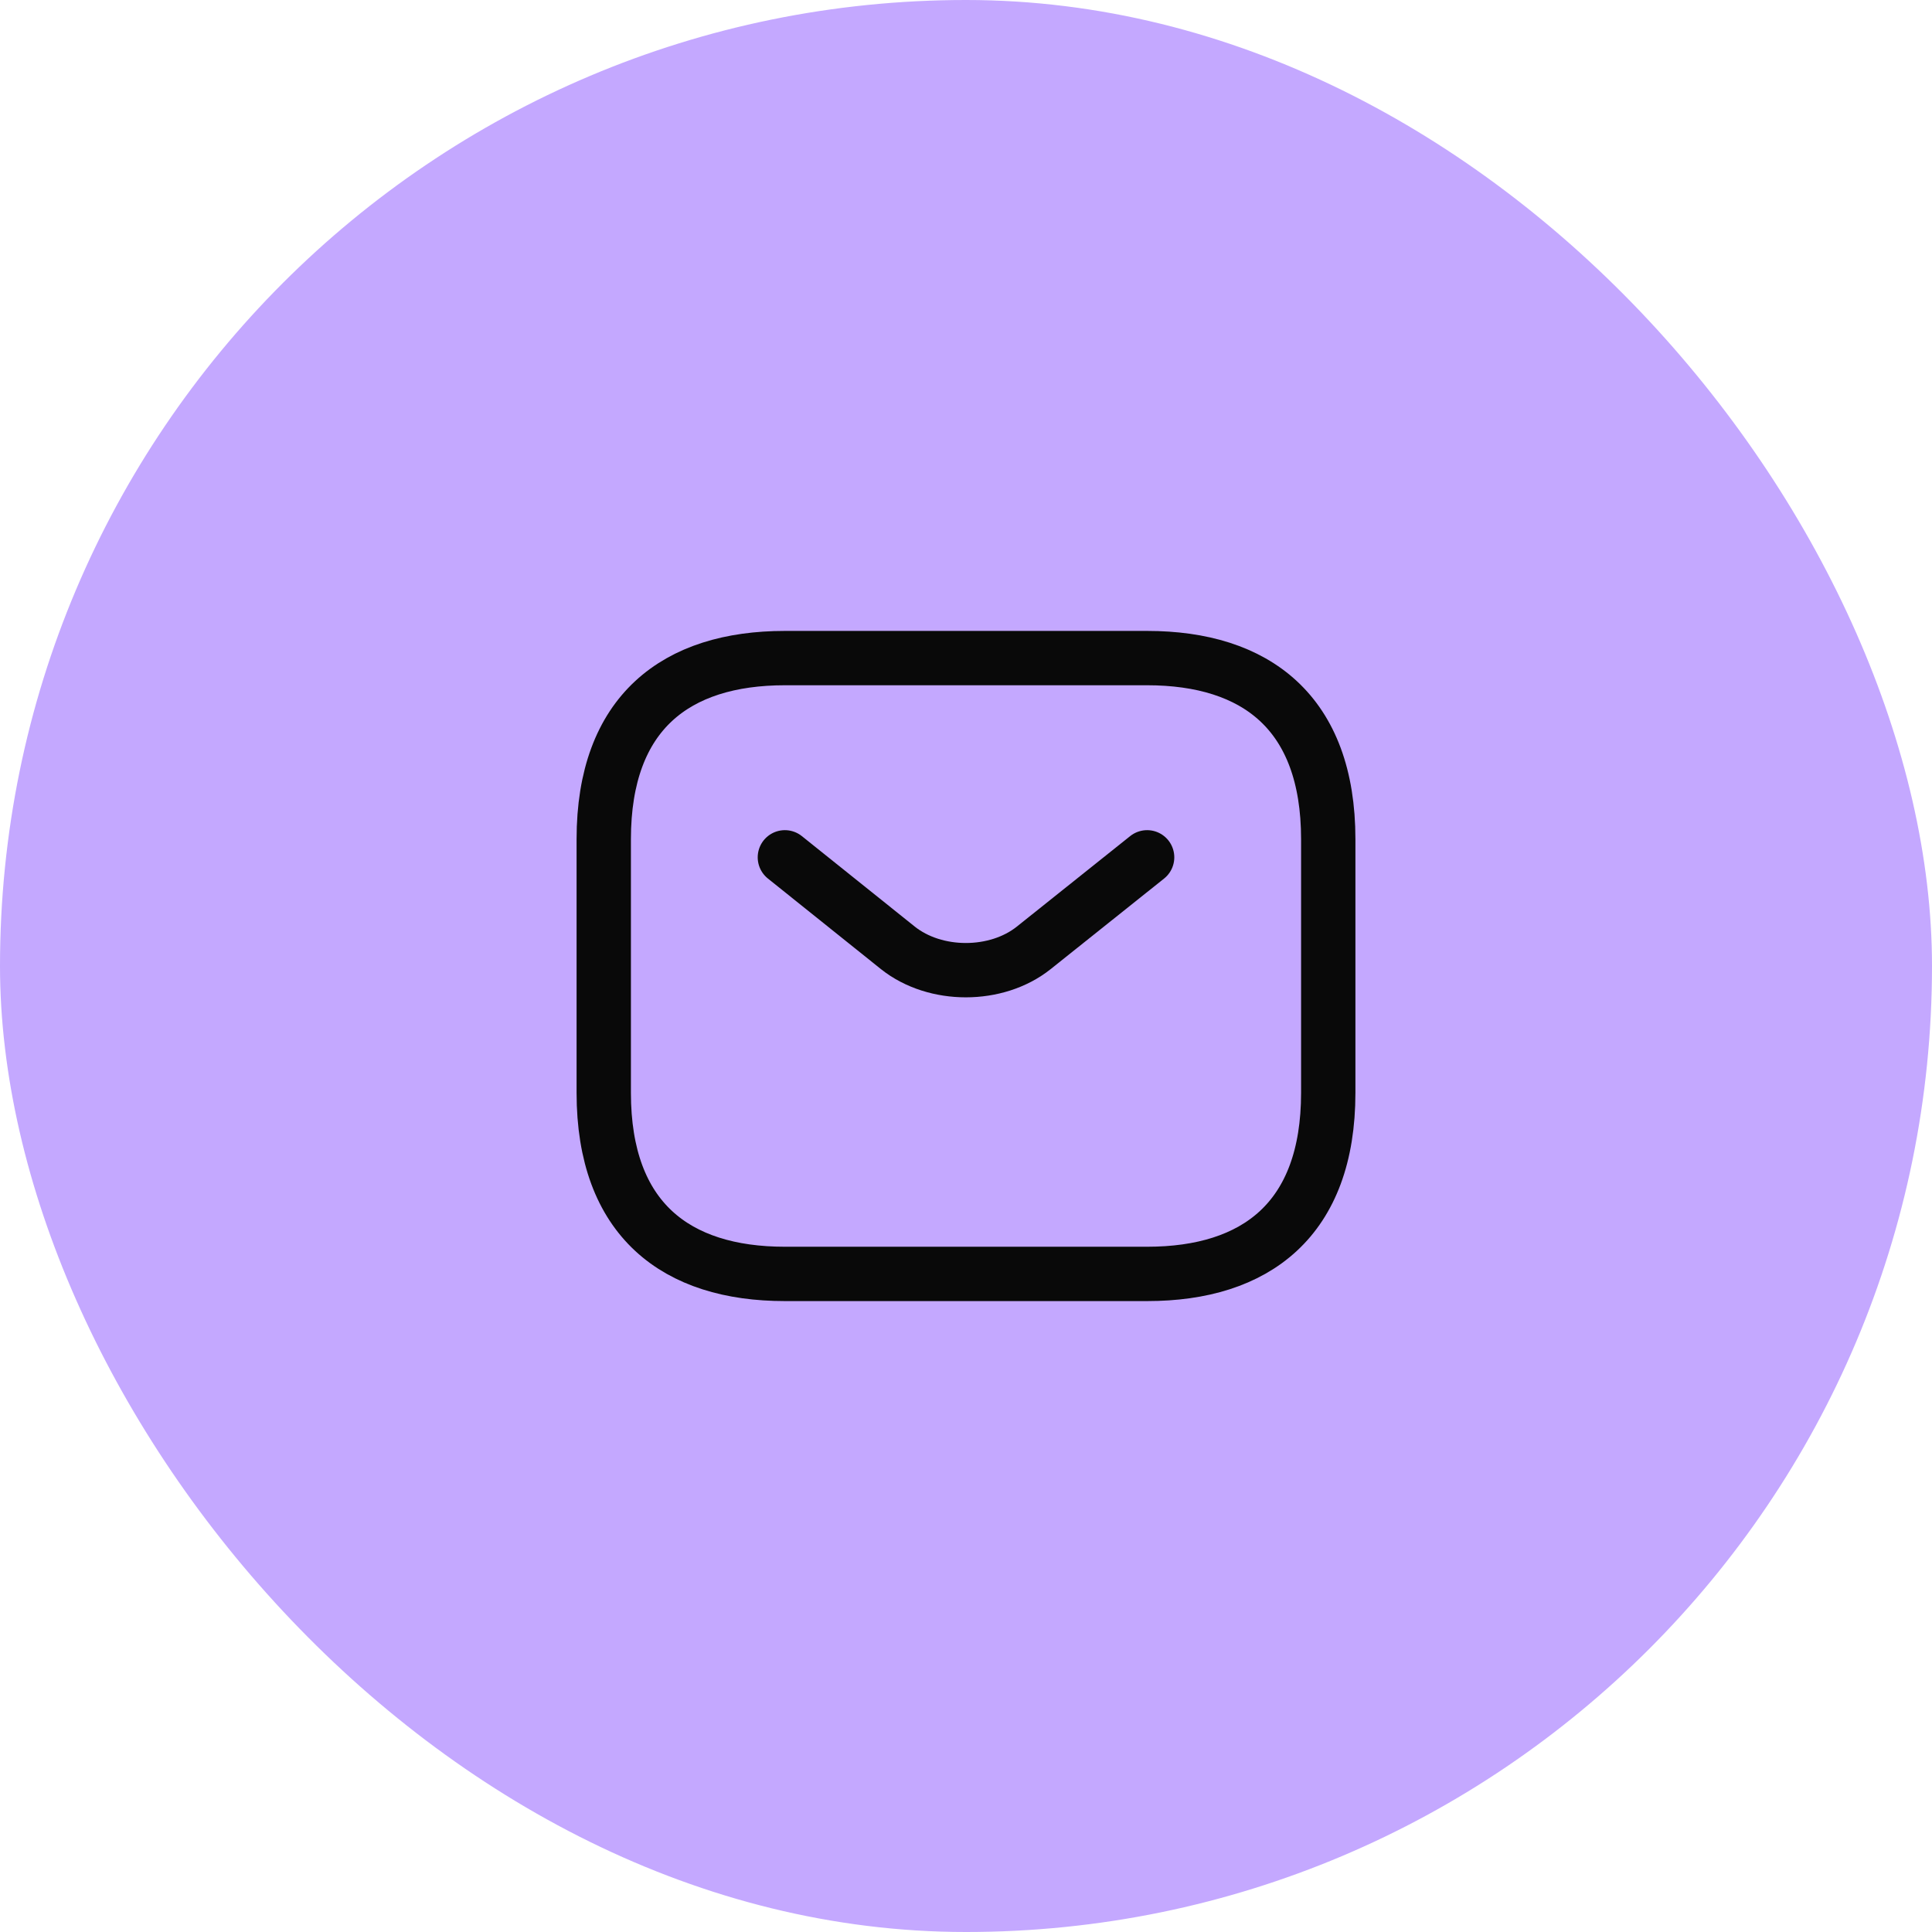 <svg width="40" height="40" viewBox="0 0 40 40" fill="none" xmlns="http://www.w3.org/2000/svg">
<rect width="40" height="40" rx="20" fill="#C4A8FF"/>
<path d="M23.75 26.375H16.25C14 26.375 12.5 25.25 12.5 22.625V17.375C12.5 14.75 14 13.625 16.25 13.625H23.75C26 13.625 27.5 14.75 27.5 17.375V22.625C27.5 25.25 26 26.375 23.75 26.375Z" stroke="#090909" stroke-width="1.125" stroke-miterlimit="10" stroke-linecap="round" stroke-linejoin="round"/>
<path d="M23.75 17.75L21.402 19.625C20.63 20.24 19.363 20.24 18.59 19.625L16.25 17.75" stroke="#090909" stroke-width="1.125" stroke-miterlimit="10" stroke-linecap="round" stroke-linejoin="round"/>
</svg>
